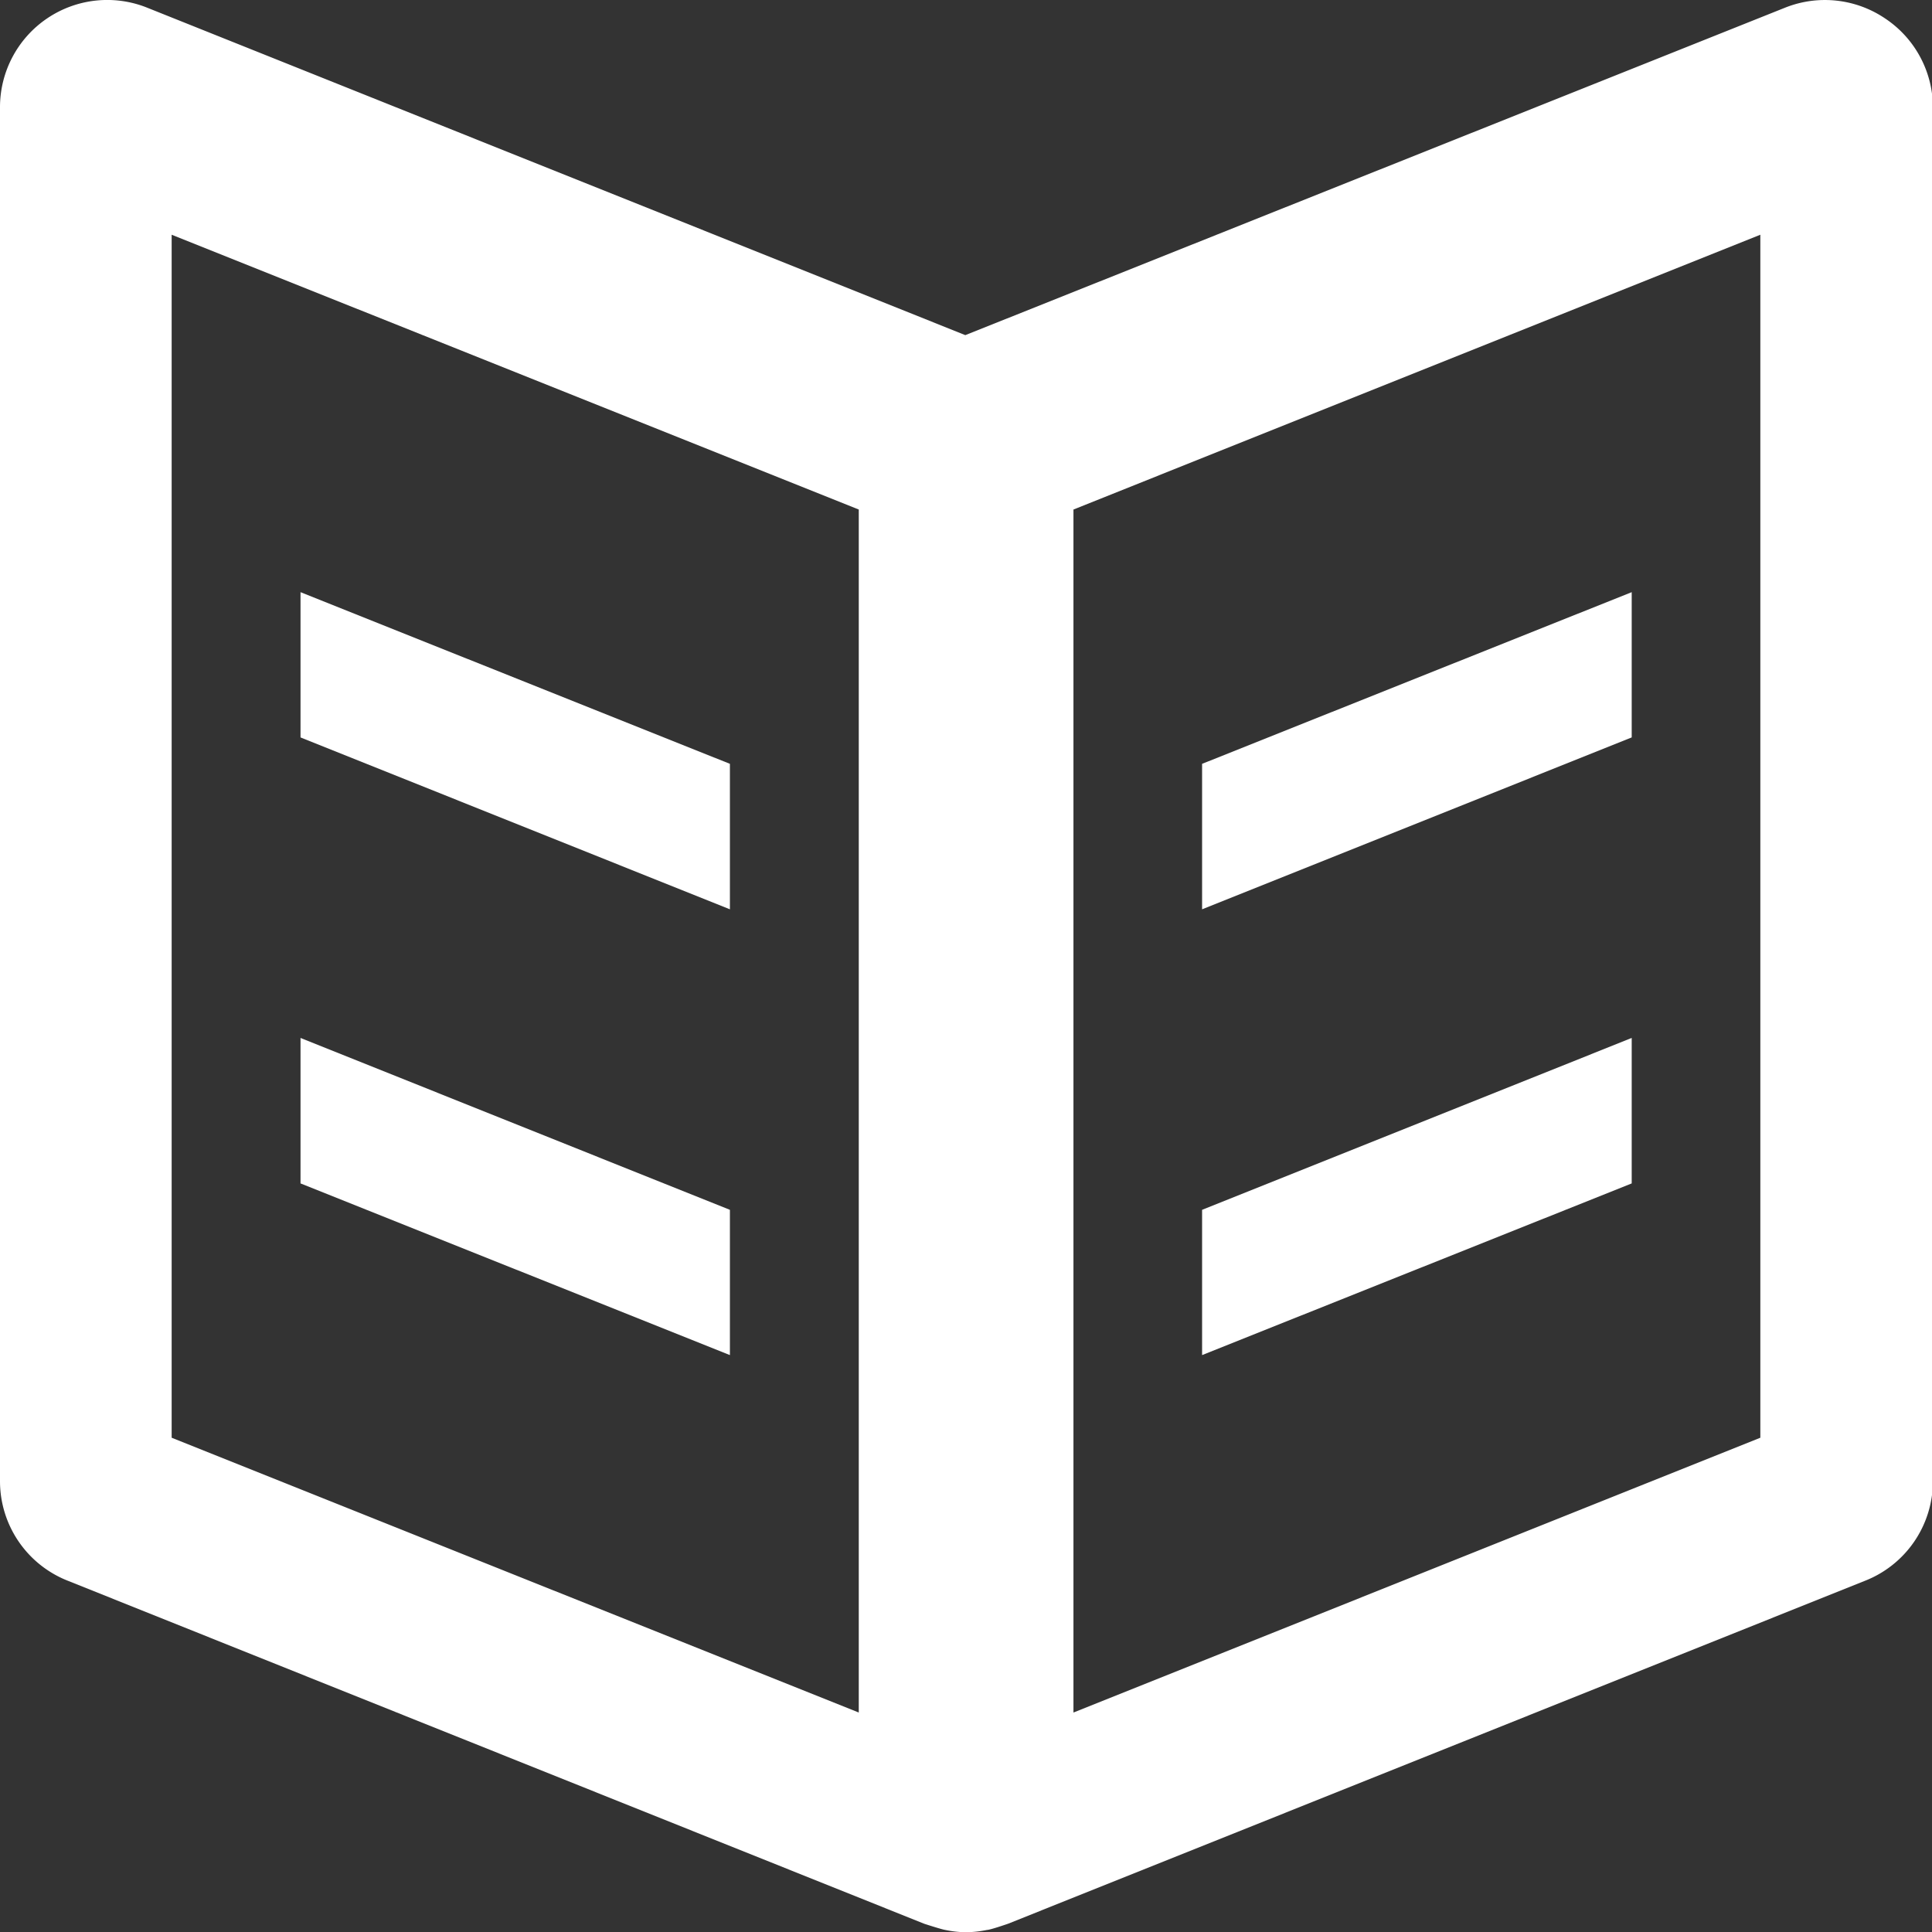 <svg xmlns="http://www.w3.org/2000/svg" width="84.86" height="84.87" viewBox="0 0 84.86 84.87"><rect x="0" y="0" width="84.86" height="84.87" fill="#333333" stroke="none"/><defs><style>.a{fill:#fff}</style></defs><title>icon__book</title><path class="a" d="M32.06 53.14L13.2 45.59v6.39l18.86 7.54v-6.38M32.06 33.55L13.2 26.01v6.38l18.86 7.55v-6.39"/><path class="a" d="M82.8.81a4.72 4.72 0 0 0-4.4-.47l-36 14.38L6.47.34A4.71 4.71 0 0 0 0 4.71v60.36a4.7 4.7 0 0 0 3 4.37L40.6 84.5s.77.25.92.27a4.61 4.61 0 0 0 .91.1 4.8 4.8 0 0 0 .92-.1c.14 0 .92-.27.92-.27L81.9 69.44a4.7 4.7 0 0 0 3-4.37V4.71a4.7 4.7 0 0 0-2.1-3.9zM37.72 75.22L7.54 63.15V10.31l30.18 12.07v52.84zm39.6-12.07L47.15 75.22V22.38l30.17-12.07z"/><path class="a" d="M71.67 45.59L52.8 53.14v6.38l18.87-7.54v-6.39M71.67 26.01L52.8 33.55v6.39l18.87-7.55v-6.38"/></svg>